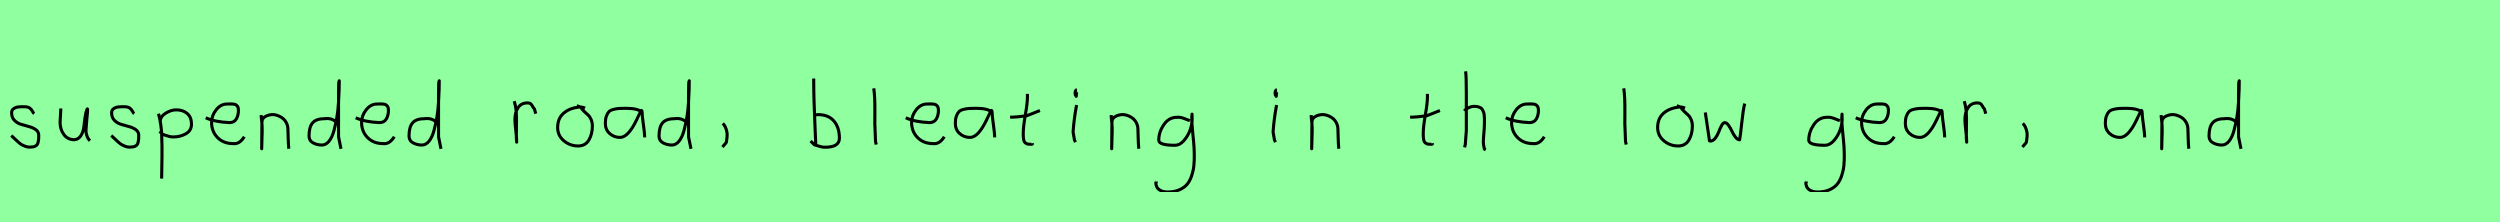 <?xml version="1.0" encoding="utf-8" standalone="no"?>
<!DOCTYPE svg PUBLIC "-//W3C//DTD SVG 1.1//EN"
  "http://www.w3.org/Graphics/SVG/1.1/DTD/svg11.dtd">
<svg xmlns:xlink="http://www.w3.org/1999/xlink" width="810pt" height="72pt" viewBox="0 0 810 72" xmlns="http://www.w3.org/2000/svg" version="1.1">
 <defs>
  <style type="text/css">*{stroke-linejoin: round; stroke-linecap: butt}</style>
 </defs>
 <g id="figure_1">
  <g id="patch_1">
   <path d="M 0 72 
L 810 72 
L 810 0 
L 0 0 
z
" style="fill: #8fff9f"/>
  </g>
  <g id="axes_1">
   <g id="patch_2">
    <path d="M 3.657 43.918 
Q 3.957 44.18 4.97 45.155 
Q 5.982 46.13 6.544 46.561 
Q 7.107 46.992 8.137 47.386 
Q 9.168 47.779 10.181 47.629 
Q 10.855 47.629 11.324 47.404 
Q 11.793 47.179 12.018 46.879 
Q 12.243 46.58 12.374 45.98 
Q 12.505 45.38 12.524 44.967 
Q 12.543 44.555 12.543 43.805 
Q 12.543 42.718 11.643 42.043 
Q 10.743 41.368 9.45 41.031 
Q 8.156 40.694 6.863 40.3 
Q 5.569 39.906 4.67 38.988 
Q 3.77 38.069 3.77 36.607 
Q 3.77 36.082 3.939 35.726 
Q 4.107 35.37 4.501 35.145 
Q 4.895 34.92 5.176 34.808 
Q 5.457 34.695 6.113 34.639 
Q 6.769 34.583 6.957 34.583 
Q 7.144 34.583 7.819 34.583 
Q 9.018 34.583 9.6 34.995 
Q 10.181 35.408 10.499 36.026 
Q 10.818 36.645 11.08 36.832 
" clip-path="url(#p69e3ba46aa)" style="fill: none; stroke: #000000; stroke-linejoin: miter"/>
   </g>
  </g>
  <g id="axes_2">
   <g id="patch_3">
    <path d="M 19.689 35.145 
Q 19.689 35.145 19.689 35.595 
Q 19.689 36.27 19.576 37.62 
Q 19.464 38.969 19.464 39.644 
Q 19.464 41.931 20.701 43.599 
Q 21.938 45.267 24.075 45.267 
Q 25.462 45.155 26.231 43.918 
Q 26.999 42.681 27.149 41.237 
Q 27.299 39.794 27.562 37.994 
Q 27.824 36.195 28.236 35.37 
Q 28.386 35.07 28.386 35.67 
Q 28.386 36.27 28.124 38.707 
Q 27.899 41.031 27.899 41.556 
Q 27.749 42.643 28.086 43.768 
Q 28.424 44.892 29.136 45.605 
" clip-path="url(#p59b0f673b7)" style="fill: none; stroke: #000000; stroke-linejoin: miter"/>
   </g>
  </g>
  <g id="axes_3">
   <g id="patch_4">
    <path d="M 36.057 43.918 
Q 36.357 44.18 37.37 45.155 
Q 38.382 46.13 38.944 46.561 
Q 39.507 46.992 40.537 47.386 
Q 41.568 47.779 42.581 47.629 
Q 43.255 47.629 43.724 47.404 
Q 44.193 47.179 44.418 46.879 
Q 44.643 46.58 44.774 45.98 
Q 44.905 45.38 44.924 44.967 
Q 44.943 44.555 44.943 43.805 
Q 44.943 42.718 44.043 42.043 
Q 43.143 41.368 41.85 41.031 
Q 40.556 40.694 39.263 40.3 
Q 37.969 39.906 37.07 38.988 
Q 36.17 38.069 36.17 36.607 
Q 36.17 36.082 36.339 35.726 
Q 36.507 35.37 36.901 35.145 
Q 37.295 34.92 37.576 34.808 
Q 37.857 34.695 38.513 34.639 
Q 39.169 34.583 39.357 34.583 
Q 39.544 34.583 40.219 34.583 
Q 41.418 34.583 42 34.995 
Q 42.581 35.408 42.899 36.026 
Q 43.218 36.645 43.48 36.832 
" clip-path="url(#pd7c979d795)" style="fill: none; stroke: #000000; stroke-linejoin: miter"/>
   </g>
  </g>
  <g id="axes_4">
   <g id="patch_5">
    <path d="M 51.92 39.869 
L 51.92 39.419 
Q 51.92 37.769 53.663 36.682 
Q 55.407 35.595 57.094 35.595 
Q 59.306 35.595 60.674 36.795 
Q 62.042 37.994 62.042 40.206 
Q 62.042 42.306 60.224 43.337 
Q 58.406 44.368 56.194 44.368 
Q 55.519 44.368 55.013 44.255 
Q 54.507 44.143 53.888 43.918 
Q 53.27 43.693 52.82 43.58 
L 51.695 42.568 
M 51.358 36.832 
Q 51.808 38.444 52.07 40.263 
Q 52.332 42.081 52.389 43.749 
Q 52.445 45.417 52.482 47.273 
Q 52.52 49.129 52.482 50.778 
L 52.37 57.864 
" clip-path="url(#pf9ccd3d620)" style="fill: none; stroke: #000000; stroke-linejoin: miter"/>
   </g>
  </g>
  <g id="axes_5">
   <g id="patch_6">
    <path d="M 66.658 38.161 
Q 69.63 39.536 74.349 39.721 
Q 75.872 39.721 76.56 38.551 
Q 77.247 37.381 77.247 35.82 
Q 77.247 35.3 77.154 34.91 
Q 77.061 34.52 76.82 34.297 
Q 76.578 34.074 76.411 33.944 
Q 76.244 33.814 75.798 33.758 
Q 75.352 33.702 75.148 33.684 
Q 74.944 33.665 74.368 33.684 
Q 73.792 33.702 73.569 33.702 
Q 71.525 33.702 70.039 35.578 
Q 68.553 37.455 68.553 39.61 
Q 68.553 42.62 70.485 44.57 
Q 72.417 46.521 75.464 46.521 
Q 77.619 46.818 79.142 44.292 
" clip-path="url(#p5b40aff4a0)" style="fill: none; stroke: #000000; stroke-linejoin: miter"/>
   </g>
  </g>
  <g id="axes_6">
   <g id="patch_7">
    <path d="M 84.639 37.282 
L 84.639 37.844 
Q 84.901 39.869 84.939 41.312 
Q 84.976 42.756 84.882 44.668 
Q 84.789 46.58 84.789 48.192 
L 84.864 39.644 
Q 84.864 38.144 86.457 37.507 
Q 88.05 36.87 89.475 37.282 
Q 91.387 37.844 92.305 39.044 
Q 93.224 40.244 93.28 41.668 
Q 93.336 43.093 93.374 44.818 
Q 93.411 46.542 93.561 48.192 
" clip-path="url(#p2c226f5b95)" style="fill: none; stroke: #000000; stroke-linejoin: miter"/>
   </g>
  </g>
  <g id="axes_7">
   <g id="patch_8">
    <path d="M 108.899 39.569 
Q 107.549 38.182 105.3 38.444 
Q 102.451 38.444 101.289 39.794 
Q 100.126 41.144 100.126 44.068 
Q 100.126 45.567 101.42 46.28 
Q 102.713 46.992 104.288 46.992 
Q 105.6 46.992 106.612 45.736 
Q 107.624 44.48 108.205 42.306 
Q 108.787 40.131 109.161 37.938 
Q 109.536 35.745 109.686 33.046 
Q 109.836 30.347 109.874 28.978 
Q 109.911 27.61 109.911 26.185 
Q 109.686 26.26 109.686 29.897 
L 109.686 44.293 
L 110.474 48.229 
" clip-path="url(#p9e00a1cf93)" style="fill: none; stroke: #000000; stroke-linejoin: miter"/>
   </g>
  </g>
  <g id="axes_8">
   <g id="patch_9">
    <path d="M 115.258 38.161 
Q 118.23 39.536 122.949 39.721 
Q 124.472 39.721 125.16 38.551 
Q 125.847 37.381 125.847 35.82 
Q 125.847 35.3 125.754 34.91 
Q 125.661 34.52 125.42 34.297 
Q 125.178 34.074 125.011 33.944 
Q 124.844 33.814 124.398 33.758 
Q 123.952 33.702 123.748 33.684 
Q 123.544 33.665 122.968 33.684 
Q 122.392 33.702 122.169 33.702 
Q 120.125 33.702 118.639 35.578 
Q 117.153 37.455 117.153 39.61 
Q 117.153 42.62 119.085 44.57 
Q 121.017 46.521 124.064 46.521 
Q 126.219 46.818 127.742 44.292 
" clip-path="url(#pb6ad1eea87)" style="fill: none; stroke: #000000; stroke-linejoin: miter"/>
   </g>
  </g>
  <g id="axes_9">
   <g id="patch_10">
    <path d="M 141.299 39.569 
Q 139.949 38.182 137.7 38.444 
Q 134.851 38.444 133.689 39.794 
Q 132.526 41.144 132.526 44.068 
Q 132.526 45.567 133.82 46.28 
Q 135.113 46.992 136.688 46.992 
Q 138 46.992 139.012 45.736 
Q 140.024 44.48 140.605 42.306 
Q 141.187 40.131 141.561 37.938 
Q 141.936 35.745 142.086 33.046 
Q 142.236 30.347 142.274 28.978 
Q 142.311 27.61 142.311 26.185 
Q 142.086 26.26 142.086 29.897 
L 142.086 44.293 
L 142.874 48.229 
" clip-path="url(#p34abbe578b)" style="fill: none; stroke: #000000; stroke-linejoin: miter"/>
   </g>
  </g>
  <g id="axes_10"/>
  <g id="axes_11">
   <g id="patch_11">
    <path d="M 166.613 32.783 
Q 167.138 34.508 167.27 36.457 
Q 167.401 38.407 167.326 40.956 
Q 167.251 43.505 167.288 44.705 
L 167.401 46.055 
L 167.401 45.83 
Q 167.401 44.668 167.12 42.306 
Q 166.838 39.944 166.838 38.744 
Q 166.838 36.42 167.851 34.883 
Q 168.863 33.346 170.887 33.346 
Q 171.6 33.346 171.937 33.627 
Q 172.274 33.908 172.537 34.433 
Q 172.799 34.958 173.137 35.258 
L 173.587 36.832 
" clip-path="url(#p307821ca11)" style="fill: none; stroke: #000000; stroke-linejoin: miter"/>
   </g>
  </g>
  <g id="axes_12">
   <g id="patch_12">
    <path d="M 189.562 35.033 
Q 188.512 34.583 187.537 34.695 
Q 184.5 35.033 182.589 36.701 
Q 180.677 38.369 180.677 41.331 
Q 180.677 43.918 182.682 45.605 
Q 184.688 47.292 187.312 47.292 
Q 189.674 47.292 190.799 45.361 
Q 191.923 43.43 191.923 40.881 
Q 191.923 39.644 191.511 38.707 
Q 191.099 37.769 190.574 37.301 
Q 190.049 36.832 189.299 36.12 
Q 188.549 35.408 188.1 34.695 
L 186.862 34.245 
" clip-path="url(#pc05f61a3d8)" style="fill: none; stroke: #000000; stroke-linejoin: miter"/>
   </g>
  </g>
  <g id="axes_13">
   <g id="patch_13">
    <path d="M 208.044 36.442 
Q 206.835 35.095 202.863 35.095 
Q 201.343 35.095 200.566 35.146 
Q 199.788 35.198 198.787 35.44 
Q 197.785 35.682 197.301 36.183 
Q 196.818 36.684 196.472 37.616 
Q 196.127 38.549 196.127 39.965 
Q 196.127 42.037 197.543 43.281 
Q 198.959 44.524 200.894 44.524 
Q 203.554 44.524 206.317 38.721 
Q 207.664 35.855 207.664 35.82 
Q 208.009 35.578 208.044 36.442 
Q 208.044 37.513 208.458 40.362 
Q 208.873 43.212 208.873 44.524 
" clip-path="url(#p90b62c3973)" style="fill: none; stroke: #000000; stroke-linejoin: miter"/>
   </g>
  </g>
  <g id="axes_14">
   <g id="patch_14">
    <path d="M 222.299 39.569 
Q 220.949 38.182 218.7 38.444 
Q 215.851 38.444 214.689 39.794 
Q 213.526 41.144 213.526 44.068 
Q 213.526 45.567 214.82 46.28 
Q 216.113 46.992 217.688 46.992 
Q 219 46.992 220.012 45.736 
Q 221.024 44.48 221.605 42.306 
Q 222.187 40.131 222.561 37.938 
Q 222.936 35.745 223.086 33.046 
Q 223.236 30.347 223.274 28.978 
Q 223.311 27.61 223.311 26.185 
Q 223.086 26.26 223.086 29.897 
L 223.086 44.293 
L 223.874 48.229 
" clip-path="url(#p3578520c84)" style="fill: none; stroke: #000000; stroke-linejoin: miter"/>
   </g>
  </g>
  <g id="axes_15">
   <g id="patch_15">
    <path d="M 234.188 39.981 
Q 235.2 40.956 235.537 42.906 
Q 235.725 43.955 235.312 46.167 
L 234.075 47.629 
" clip-path="url(#pabaa006439)" style="fill: none; stroke: #000000; stroke-linejoin: miter"/>
   </g>
  </g>
  <g id="axes_16"/>
  <g id="axes_17">
   <g id="patch_16">
    <path d="M 263.757 37.245 
Q 264.807 37.207 264.994 37.132 
Q 268.406 37.132 270.187 39.213 
Q 271.967 41.293 271.967 44.78 
Q 271.967 47.704 267.356 47.704 
Q 266.719 47.704 266.175 47.592 
Q 265.632 47.479 264.994 47.254 
Q 264.357 47.029 263.87 46.917 
L 262.633 45.68 
M 263.645 25.435 
L 263.645 26.56 
Q 263.645 29.409 263.757 33.008 
Q 263.87 36.607 264.057 40.9 
Q 264.245 45.192 264.32 47.142 
" clip-path="url(#p53a79e2bc1)" style="fill: none; stroke: #000000; stroke-linejoin: miter"/>
   </g>
  </g>
  <g id="axes_18">
   <g id="patch_17">
    <path d="M 283.106 28.622 
Q 283.331 30.347 283.406 32.146 
Q 283.481 33.946 283.463 36.551 
Q 283.444 39.157 283.444 40.094 
Q 283.444 40.131 283.669 45.83 
L 283.894 46.842 
" clip-path="url(#p9b066adc53)" style="fill: none; stroke: #000000; stroke-linejoin: miter"/>
   </g>
  </g>
  <g id="axes_19">
   <g id="patch_18">
    <path d="M 293.458 38.161 
Q 296.43 39.536 301.149 39.721 
Q 302.672 39.721 303.36 38.551 
Q 304.047 37.381 304.047 35.82 
Q 304.047 35.3 303.954 34.91 
Q 303.861 34.52 303.62 34.297 
Q 303.378 34.074 303.211 33.944 
Q 303.044 33.814 302.598 33.758 
Q 302.152 33.702 301.948 33.684 
Q 301.744 33.665 301.168 33.684 
Q 300.592 33.702 300.369 33.702 
Q 298.325 33.702 296.839 35.578 
Q 295.353 37.455 295.353 39.61 
Q 295.353 42.62 297.285 44.57 
Q 299.217 46.521 302.264 46.521 
Q 304.419 46.818 305.942 44.292 
" clip-path="url(#pd99fbac5a1)" style="fill: none; stroke: #000000; stroke-linejoin: miter"/>
   </g>
  </g>
  <g id="axes_20">
   <g id="patch_19">
    <path d="M 321.444 36.442 
Q 320.235 35.095 316.263 35.095 
Q 314.743 35.095 313.966 35.146 
Q 313.188 35.198 312.187 35.44 
Q 311.185 35.682 310.701 36.183 
Q 310.218 36.684 309.872 37.616 
Q 309.527 38.549 309.527 39.965 
Q 309.527 42.037 310.943 43.281 
Q 312.359 44.524 314.294 44.524 
Q 316.954 44.524 319.717 38.721 
Q 321.064 35.855 321.064 35.82 
Q 321.409 35.578 321.444 36.442 
Q 321.444 37.513 321.858 40.362 
Q 322.273 43.212 322.273 44.524 
" clip-path="url(#pc17c086800)" style="fill: none; stroke: #000000; stroke-linejoin: miter"/>
   </g>
  </g>
  <g id="axes_21">
   <g id="patch_20">
    <path d="M 327.264 37.957 
L 327.939 37.957 
Q 328.651 37.957 329.438 37.882 
Q 330.226 37.807 331.182 37.676 
Q 332.137 37.545 332.662 37.507 
L 336.936 35.82 
M 332.887 30.421 
L 332.887 31.434 
Q 332.887 33.383 332.212 37.207 
Q 331.538 41.031 331.538 43.018 
Q 331.538 43.805 331.538 44.105 
Q 331.538 44.405 331.631 45.042 
Q 331.725 45.68 331.913 45.961 
Q 332.1 46.242 332.494 46.486 
Q 332.887 46.729 333.45 46.729 
Q 333.562 46.692 333.881 46.729 
Q 334.199 46.767 334.387 46.711 
Q 334.574 46.655 334.574 46.392 
" clip-path="url(#p77df70be33)" style="fill: none; stroke: #000000; stroke-linejoin: miter"/>
   </g>
  </g>
  <g id="axes_22">
   <g id="patch_21">
    <path d="M 348.919 29.072 
Q 348.544 29.147 348.412 29.578 
Q 348.281 30.009 348.356 30.421 
Q 348.356 30.571 348.394 30.703 
Q 348.431 30.834 348.487 30.89 
Q 348.544 30.946 348.6 31.04 
Q 348.656 31.134 348.694 31.209 
L 348.806 29.859 
M 348.806 34.02 
Q 347.906 39.007 347.681 42.793 
L 348.131 45.38 
L 348.469 46.055 
" clip-path="url(#p385baf95da)" style="fill: none; stroke: #000000; stroke-linejoin: miter"/>
   </g>
  </g>
  <g id="axes_23">
   <g id="patch_22">
    <path d="M 360.039 37.282 
L 360.039 37.844 
Q 360.301 39.869 360.339 41.312 
Q 360.376 42.756 360.282 44.668 
Q 360.189 46.58 360.189 48.192 
L 360.264 39.644 
Q 360.264 38.144 361.857 37.507 
Q 363.45 36.87 364.875 37.282 
Q 366.787 37.844 367.705 39.044 
Q 368.624 40.244 368.68 41.668 
Q 368.736 43.093 368.774 44.818 
Q 368.811 46.542 368.961 48.192 
" clip-path="url(#p8c05977630)" style="fill: none; stroke: #000000; stroke-linejoin: miter"/>
   </g>
  </g>
  <g id="axes_24">
   <g id="patch_23">
    <path d="M 385.487 39.096 
Q 385.232 39.024 384.268 38.623 
Q 383.303 38.223 382.648 38.077 
Q 381.992 37.931 381.337 38.004 
Q 378.716 38.004 377.078 40.389 
Q 375.44 42.773 375.44 45.431 
Q 375.44 47.069 380.682 47.069 
Q 382.247 47.069 383.576 45.558 
Q 384.905 44.047 385.578 42.173 
Q 386.252 40.298 386.252 38.769 
Q 386.252 37.276 386.215 36.985 
L 386.142 38.077 
Q 386.142 38.55 386.142 38.987 
Q 386.179 40.189 386.379 42.282 
Q 386.579 44.375 386.743 46.05 
Q 386.907 47.724 386.943 49.872 
Q 386.98 52.02 386.816 53.658 
Q 386.652 55.296 386.088 56.971 
Q 385.524 58.646 384.595 59.738 
Q 383.667 60.83 382.065 61.522 
Q 380.463 62.213 378.316 62.213 
Q 376.677 62.213 375.585 61.467 
Q 374.493 60.721 374.493 59.155 
Q 374.42 58.937 374.457 58.937 
Q 374.493 58.937 374.602 58.937 
Q 374.711 58.937 374.711 58.828 
" clip-path="url(#pb4588e9be7)" style="fill: none; stroke: #000000; stroke-linejoin: miter"/>
   </g>
  </g>
  <g id="axes_25"/>
  <g id="axes_26">
   <g id="patch_24">
    <path d="M 413.719 29.072 
Q 413.344 29.147 413.212 29.578 
Q 413.081 30.009 413.156 30.421 
Q 413.156 30.571 413.194 30.703 
Q 413.231 30.834 413.287 30.89 
Q 413.344 30.946 413.4 31.04 
Q 413.456 31.134 413.494 31.209 
L 413.606 29.859 
M 413.606 34.02 
Q 412.706 39.007 412.481 42.793 
L 412.931 45.38 
L 413.269 46.055 
" clip-path="url(#p3d9e0e0497)" style="fill: none; stroke: #000000; stroke-linejoin: miter"/>
   </g>
  </g>
  <g id="axes_27">
   <g id="patch_25">
    <path d="M 424.839 37.282 
L 424.839 37.844 
Q 425.101 39.869 425.139 41.312 
Q 425.176 42.756 425.082 44.668 
Q 424.989 46.58 424.989 48.192 
L 425.064 39.644 
Q 425.064 38.144 426.657 37.507 
Q 428.25 36.87 429.675 37.282 
Q 431.587 37.844 432.505 39.044 
Q 433.424 40.244 433.48 41.668 
Q 433.536 43.093 433.574 44.818 
Q 433.611 46.542 433.761 48.192 
" clip-path="url(#pc57f6372bb)" style="fill: none; stroke: #000000; stroke-linejoin: miter"/>
   </g>
  </g>
  <g id="axes_28"/>
  <g id="axes_29">
   <g id="patch_26">
    <path d="M 456.864 37.957 
L 457.539 37.957 
Q 458.251 37.957 459.038 37.882 
Q 459.826 37.807 460.782 37.676 
Q 461.737 37.545 462.262 37.507 
L 466.536 35.82 
M 462.487 30.421 
L 462.487 31.434 
Q 462.487 33.383 461.812 37.207 
Q 461.138 41.031 461.138 43.018 
Q 461.138 43.805 461.138 44.105 
Q 461.138 44.405 461.231 45.042 
Q 461.325 45.68 461.513 45.961 
Q 461.7 46.242 462.094 46.486 
Q 462.487 46.729 463.05 46.729 
Q 463.162 46.692 463.481 46.729 
Q 463.799 46.767 463.987 46.711 
Q 464.174 46.655 464.174 46.392 
" clip-path="url(#pc4c35fb081)" style="fill: none; stroke: #000000; stroke-linejoin: miter"/>
   </g>
  </g>
  <g id="axes_30">
   <g id="patch_27">
    <path d="M 474.413 35.932 
Q 475.013 35.258 476.007 34.827 
Q 477 34.395 477.9 34.47 
Q 478.537 34.47 479.025 34.639 
Q 479.512 34.808 479.831 34.995 
Q 480.149 35.183 480.374 35.67 
Q 480.599 36.157 480.712 36.42 
Q 480.824 36.682 480.88 37.376 
Q 480.937 38.069 480.955 38.332 
Q 480.974 38.594 480.955 39.419 
Q 480.937 40.244 480.937 40.431 
Q 480.937 41.368 480.768 43.243 
Q 480.599 45.117 480.599 46.055 
Q 480.599 46.467 480.655 46.823 
Q 480.712 47.179 480.805 47.61 
Q 480.899 48.042 480.937 48.304 
L 481.387 48.529 
M 474.863 23.111 
Q 475.088 24.798 475.088 29.972 
L 475.088 42.343 
L 474.751 46.842 
L 474.526 47.742 
" clip-path="url(#p4987ff7ab7)" style="fill: none; stroke: #000000; stroke-linejoin: miter"/>
   </g>
  </g>
  <g id="axes_31">
   <g id="patch_28">
    <path d="M 487.858 38.161 
Q 490.83 39.536 495.549 39.721 
Q 497.072 39.721 497.76 38.551 
Q 498.447 37.381 498.447 35.82 
Q 498.447 35.3 498.354 34.91 
Q 498.261 34.52 498.02 34.297 
Q 497.778 34.074 497.611 33.944 
Q 497.444 33.814 496.998 33.758 
Q 496.552 33.702 496.348 33.684 
Q 496.144 33.665 495.568 33.684 
Q 494.992 33.702 494.769 33.702 
Q 492.725 33.702 491.239 35.578 
Q 489.753 37.455 489.753 39.61 
Q 489.753 42.62 491.685 44.57 
Q 493.617 46.521 496.664 46.521 
Q 498.819 46.818 500.342 44.292 
" clip-path="url(#p29fb59c05b)" style="fill: none; stroke: #000000; stroke-linejoin: miter"/>
   </g>
  </g>
  <g id="axes_32"/>
  <g id="axes_33">
   <g id="patch_29">
    <path d="M 526.106 28.622 
Q 526.331 30.347 526.406 32.146 
Q 526.481 33.946 526.463 36.551 
Q 526.444 39.157 526.444 40.094 
Q 526.444 40.131 526.669 45.83 
L 526.894 46.842 
" clip-path="url(#p742859c6af)" style="fill: none; stroke: #000000; stroke-linejoin: miter"/>
   </g>
  </g>
  <g id="axes_34">
   <g id="patch_30">
    <path d="M 545.962 35.033 
Q 544.912 34.583 543.937 34.695 
Q 540.9 35.033 538.989 36.701 
Q 537.077 38.369 537.077 41.331 
Q 537.077 43.918 539.082 45.605 
Q 541.088 47.292 543.712 47.292 
Q 546.074 47.292 547.199 45.361 
Q 548.323 43.43 548.323 40.881 
Q 548.323 39.644 547.911 38.707 
Q 547.499 37.769 546.974 37.301 
Q 546.449 36.832 545.699 36.12 
Q 544.949 35.408 544.5 34.695 
L 543.262 34.245 
" clip-path="url(#pe49e44e0a0)" style="fill: none; stroke: #000000; stroke-linejoin: miter"/>
   </g>
  </g>
  <g id="axes_35">
   <g id="patch_31">
    <path d="M 552.516 36.438 
L 553.752 44.778 
Q 553.855 45.567 553.855 45.602 
Q 553.855 45.705 554.164 45.705 
Q 555.022 45.705 555.742 44.778 
Q 556.463 43.851 556.875 42.719 
Q 557.287 41.586 557.802 40.659 
Q 558.317 39.733 558.797 39.733 
Q 559.415 39.733 560.05 40.608 
Q 560.685 41.483 561.148 42.513 
Q 561.611 43.542 562.281 44.418 
Q 562.95 45.293 563.636 45.293 
Q 563.911 43.783 564.34 39.698 
Q 564.769 35.614 565.284 33.555 
" clip-path="url(#pc835c419c0)" style="fill: none; stroke: #000000; stroke-linejoin: miter"/>
   </g>
  </g>
  <g id="axes_36"/>
  <g id="axes_37">
   <g id="patch_32">
    <path d="M 596.087 39.096 
Q 595.832 39.024 594.868 38.623 
Q 593.903 38.223 593.248 38.077 
Q 592.592 37.931 591.937 38.004 
Q 589.316 38.004 587.678 40.389 
Q 586.04 42.773 586.04 45.431 
Q 586.04 47.069 591.282 47.069 
Q 592.847 47.069 594.176 45.558 
Q 595.505 44.047 596.178 42.173 
Q 596.852 40.298 596.852 38.769 
Q 596.852 37.276 596.815 36.985 
L 596.742 38.077 
Q 596.742 38.55 596.742 38.987 
Q 596.779 40.189 596.979 42.282 
Q 597.179 44.375 597.343 46.05 
Q 597.507 47.724 597.543 49.872 
Q 597.58 52.02 597.416 53.658 
Q 597.252 55.296 596.688 56.971 
Q 596.124 58.646 595.195 59.738 
Q 594.267 60.83 592.665 61.522 
Q 591.063 62.213 588.916 62.213 
Q 587.277 62.213 586.185 61.467 
Q 585.093 60.721 585.093 59.155 
Q 585.02 58.937 585.057 58.937 
Q 585.093 58.937 585.202 58.937 
Q 585.311 58.937 585.311 58.828 
" clip-path="url(#p481cd285dd)" style="fill: none; stroke: #000000; stroke-linejoin: miter"/>
   </g>
  </g>
  <g id="axes_38">
   <g id="patch_33">
    <path d="M 601.258 38.161 
Q 604.23 39.536 608.949 39.721 
Q 610.472 39.721 611.16 38.551 
Q 611.847 37.381 611.847 35.82 
Q 611.847 35.3 611.754 34.91 
Q 611.661 34.52 611.42 34.297 
Q 611.178 34.074 611.011 33.944 
Q 610.844 33.814 610.398 33.758 
Q 609.952 33.702 609.748 33.684 
Q 609.544 33.665 608.968 33.684 
Q 608.392 33.702 608.169 33.702 
Q 606.125 33.702 604.639 35.578 
Q 603.153 37.455 603.153 39.61 
Q 603.153 42.62 605.085 44.57 
Q 607.017 46.521 610.064 46.521 
Q 612.219 46.818 613.742 44.292 
" clip-path="url(#pfcb3801d3e)" style="fill: none; stroke: #000000; stroke-linejoin: miter"/>
   </g>
  </g>
  <g id="axes_39">
   <g id="patch_34">
    <path d="M 629.244 36.442 
Q 628.035 35.095 624.063 35.095 
Q 622.543 35.095 621.766 35.146 
Q 620.988 35.198 619.987 35.44 
Q 618.985 35.682 618.501 36.183 
Q 618.018 36.684 617.672 37.616 
Q 617.327 38.549 617.327 39.965 
Q 617.327 42.037 618.743 43.281 
Q 620.159 44.524 622.094 44.524 
Q 624.754 44.524 627.517 38.721 
Q 628.864 35.855 628.864 35.82 
Q 629.209 35.578 629.244 36.442 
Q 629.244 37.513 629.658 40.362 
Q 630.073 43.212 630.073 44.524 
" clip-path="url(#p0f17c7851b)" style="fill: none; stroke: #000000; stroke-linejoin: miter"/>
   </g>
  </g>
  <g id="axes_40">
   <g id="patch_35">
    <path d="M 636.413 32.783 
Q 636.938 34.508 637.07 36.457 
Q 637.201 38.407 637.126 40.956 
Q 637.051 43.505 637.088 44.705 
L 637.201 46.055 
L 637.201 45.83 
Q 637.201 44.668 636.92 42.306 
Q 636.638 39.944 636.638 38.744 
Q 636.638 36.42 637.651 34.883 
Q 638.663 33.346 640.687 33.346 
Q 641.4 33.346 641.737 33.627 
Q 642.074 33.908 642.337 34.433 
Q 642.599 34.958 642.937 35.258 
L 643.387 36.832 
" clip-path="url(#pf6b466e35e)" style="fill: none; stroke: #000000; stroke-linejoin: miter"/>
   </g>
  </g>
  <g id="axes_41">
   <g id="patch_36">
    <path d="M 655.388 39.981 
Q 656.4 40.956 656.737 42.906 
Q 656.925 43.955 656.512 46.167 
L 655.275 47.629 
" clip-path="url(#pc4f368781d)" style="fill: none; stroke: #000000; stroke-linejoin: miter"/>
   </g>
  </g>
  <g id="axes_42"/>
  <g id="axes_43">
   <g id="patch_37">
    <path d="M 694.044 36.442 
Q 692.835 35.095 688.863 35.095 
Q 687.343 35.095 686.566 35.146 
Q 685.788 35.198 684.787 35.44 
Q 683.785 35.682 683.301 36.183 
Q 682.818 36.684 682.472 37.616 
Q 682.127 38.549 682.127 39.965 
Q 682.127 42.037 683.543 43.281 
Q 684.959 44.524 686.894 44.524 
Q 689.554 44.524 692.317 38.721 
Q 693.664 35.855 693.664 35.82 
Q 694.009 35.578 694.044 36.442 
Q 694.044 37.513 694.458 40.362 
Q 694.873 43.212 694.873 44.524 
" clip-path="url(#p76494bcd74)" style="fill: none; stroke: #000000; stroke-linejoin: miter"/>
   </g>
  </g>
  <g id="axes_44">
   <g id="patch_38">
    <path d="M 700.239 37.282 
L 700.239 37.844 
Q 700.501 39.869 700.539 41.312 
Q 700.576 42.756 700.482 44.668 
Q 700.389 46.58 700.389 48.192 
L 700.464 39.644 
Q 700.464 38.144 702.057 37.507 
Q 703.65 36.87 705.075 37.282 
Q 706.987 37.844 707.905 39.044 
Q 708.824 40.244 708.88 41.668 
Q 708.936 43.093 708.974 44.818 
Q 709.011 46.542 709.161 48.192 
" clip-path="url(#pf0f80e5e9b)" style="fill: none; stroke: #000000; stroke-linejoin: miter"/>
   </g>
  </g>
  <g id="axes_45">
   <g id="patch_39">
    <path d="M 724.499 39.569 
Q 723.149 38.182 720.9 38.444 
Q 718.051 38.444 716.889 39.794 
Q 715.726 41.144 715.726 44.068 
Q 715.726 45.567 717.02 46.28 
Q 718.313 46.992 719.888 46.992 
Q 721.2 46.992 722.212 45.736 
Q 723.224 44.48 723.805 42.306 
Q 724.387 40.131 724.761 37.938 
Q 725.136 35.745 725.286 33.046 
Q 725.436 30.347 725.474 28.978 
Q 725.511 27.61 725.511 26.185 
Q 725.286 26.26 725.286 29.897 
L 725.286 44.293 
L 726.074 48.229 
" clip-path="url(#p0ce9eac96e)" style="fill: none; stroke: #000000; stroke-linejoin: miter"/>
   </g>
  </g>
 </g>
 <defs>
  <clipPath id="p69e3ba46aa">
   <rect x="1.783" y="8.64" width="12.634" height="54.36"/>
  </clipPath>
  <clipPath id="p59b0f673b7">
   <rect x="17.589" y="8.64" width="13.421" height="54.36"/>
  </clipPath>
  <clipPath id="pd7c979d795">
   <rect x="34.183" y="8.64" width="12.634" height="54.36"/>
  </clipPath>
  <clipPath id="pf9ccd3d620">
   <rect x="49.483" y="8.64" width="14.434" height="54.36"/>
  </clipPath>
  <clipPath id="p5b40aff4a0">
   <rect x="64.8" y="8.882" width="16.2" height="53.876"/>
  </clipPath>
  <clipPath id="p2c226f5b95">
   <rect x="82.764" y="8.64" width="12.672" height="54.36"/>
  </clipPath>
  <clipPath id="p9e00a1cf93">
   <rect x="98.252" y="8.64" width="14.096" height="54.36"/>
  </clipPath>
  <clipPath id="pb6ad1eea87">
   <rect x="113.4" y="8.882" width="16.2" height="53.876"/>
  </clipPath>
  <clipPath id="p34abbe578b">
   <rect x="130.652" y="8.64" width="14.096" height="54.36"/>
  </clipPath>
  <clipPath id="p307821ca11">
   <rect x="164.739" y="8.64" width="10.722" height="54.36"/>
  </clipPath>
  <clipPath id="pc05f61a3d8">
   <rect x="178.802" y="8.64" width="14.996" height="54.36"/>
  </clipPath>
  <clipPath id="p90b62c3973">
   <rect x="194.4" y="10.777" width="16.2" height="50.085"/>
  </clipPath>
  <clipPath id="p3578520c84">
   <rect x="211.652" y="8.64" width="14.096" height="54.36"/>
  </clipPath>
  <clipPath id="pabaa006439">
   <rect x="232.201" y="8.64" width="5.399" height="54.36"/>
  </clipPath>
  <clipPath id="p53a79e2bc1">
   <rect x="260.758" y="8.64" width="13.084" height="54.36"/>
  </clipPath>
  <clipPath id="p9b066adc53">
   <rect x="281.232" y="8.64" width="4.536" height="54.36"/>
  </clipPath>
  <clipPath id="pd99fbac5a1">
   <rect x="291.6" y="8.882" width="16.2" height="53.876"/>
  </clipPath>
  <clipPath id="pc17c086800">
   <rect x="307.8" y="10.777" width="16.2" height="50.085"/>
  </clipPath>
  <clipPath id="p77df70be33">
   <rect x="325.389" y="8.64" width="13.421" height="54.36"/>
  </clipPath>
  <clipPath id="p385baf95da">
   <rect x="345.807" y="8.64" width="4.986" height="54.36"/>
  </clipPath>
  <clipPath id="p8c05977630">
   <rect x="358.164" y="8.64" width="12.672" height="54.36"/>
  </clipPath>
  <clipPath id="pb4588e9be7">
   <rect x="372.6" y="9.427" width="16.2" height="52.787"/>
  </clipPath>
  <clipPath id="p3d9e0e0497">
   <rect x="410.607" y="8.64" width="4.986" height="54.36"/>
  </clipPath>
  <clipPath id="pc57f6372bb">
   <rect x="422.964" y="8.64" width="12.672" height="54.36"/>
  </clipPath>
  <clipPath id="pc4c35fb081">
   <rect x="454.989" y="8.64" width="13.421" height="54.36"/>
  </clipPath>
  <clipPath id="p4987ff7ab7">
   <rect x="472.539" y="8.64" width="10.722" height="54.36"/>
  </clipPath>
  <clipPath id="p29fb59c05b">
   <rect x="486" y="8.882" width="16.2" height="53.876"/>
  </clipPath>
  <clipPath id="p742859c6af">
   <rect x="524.232" y="8.64" width="4.536" height="54.36"/>
  </clipPath>
  <clipPath id="pe49e44e0a0">
   <rect x="535.202" y="8.64" width="14.996" height="54.36"/>
  </clipPath>
  <clipPath id="pc835c419c0">
   <rect x="550.8" y="10.937" width="16.2" height="49.767"/>
  </clipPath>
  <clipPath id="p481cd285dd">
   <rect x="583.2" y="9.427" width="16.2" height="52.787"/>
  </clipPath>
  <clipPath id="pfcb3801d3e">
   <rect x="599.4" y="8.882" width="16.2" height="53.876"/>
  </clipPath>
  <clipPath id="p0f17c7851b">
   <rect x="615.6" y="10.777" width="16.2" height="50.085"/>
  </clipPath>
  <clipPath id="pf6b466e35e">
   <rect x="634.539" y="8.64" width="10.722" height="54.36"/>
  </clipPath>
  <clipPath id="pc4f368781d">
   <rect x="653.401" y="8.64" width="5.399" height="54.36"/>
  </clipPath>
  <clipPath id="p76494bcd74">
   <rect x="680.4" y="10.777" width="16.2" height="50.085"/>
  </clipPath>
  <clipPath id="pf0f80e5e9b">
   <rect x="698.364" y="8.64" width="12.672" height="54.36"/>
  </clipPath>
  <clipPath id="p0ce9eac96e">
   <rect x="713.852" y="8.64" width="14.096" height="54.36"/>
  </clipPath>
 </defs>
</svg>
